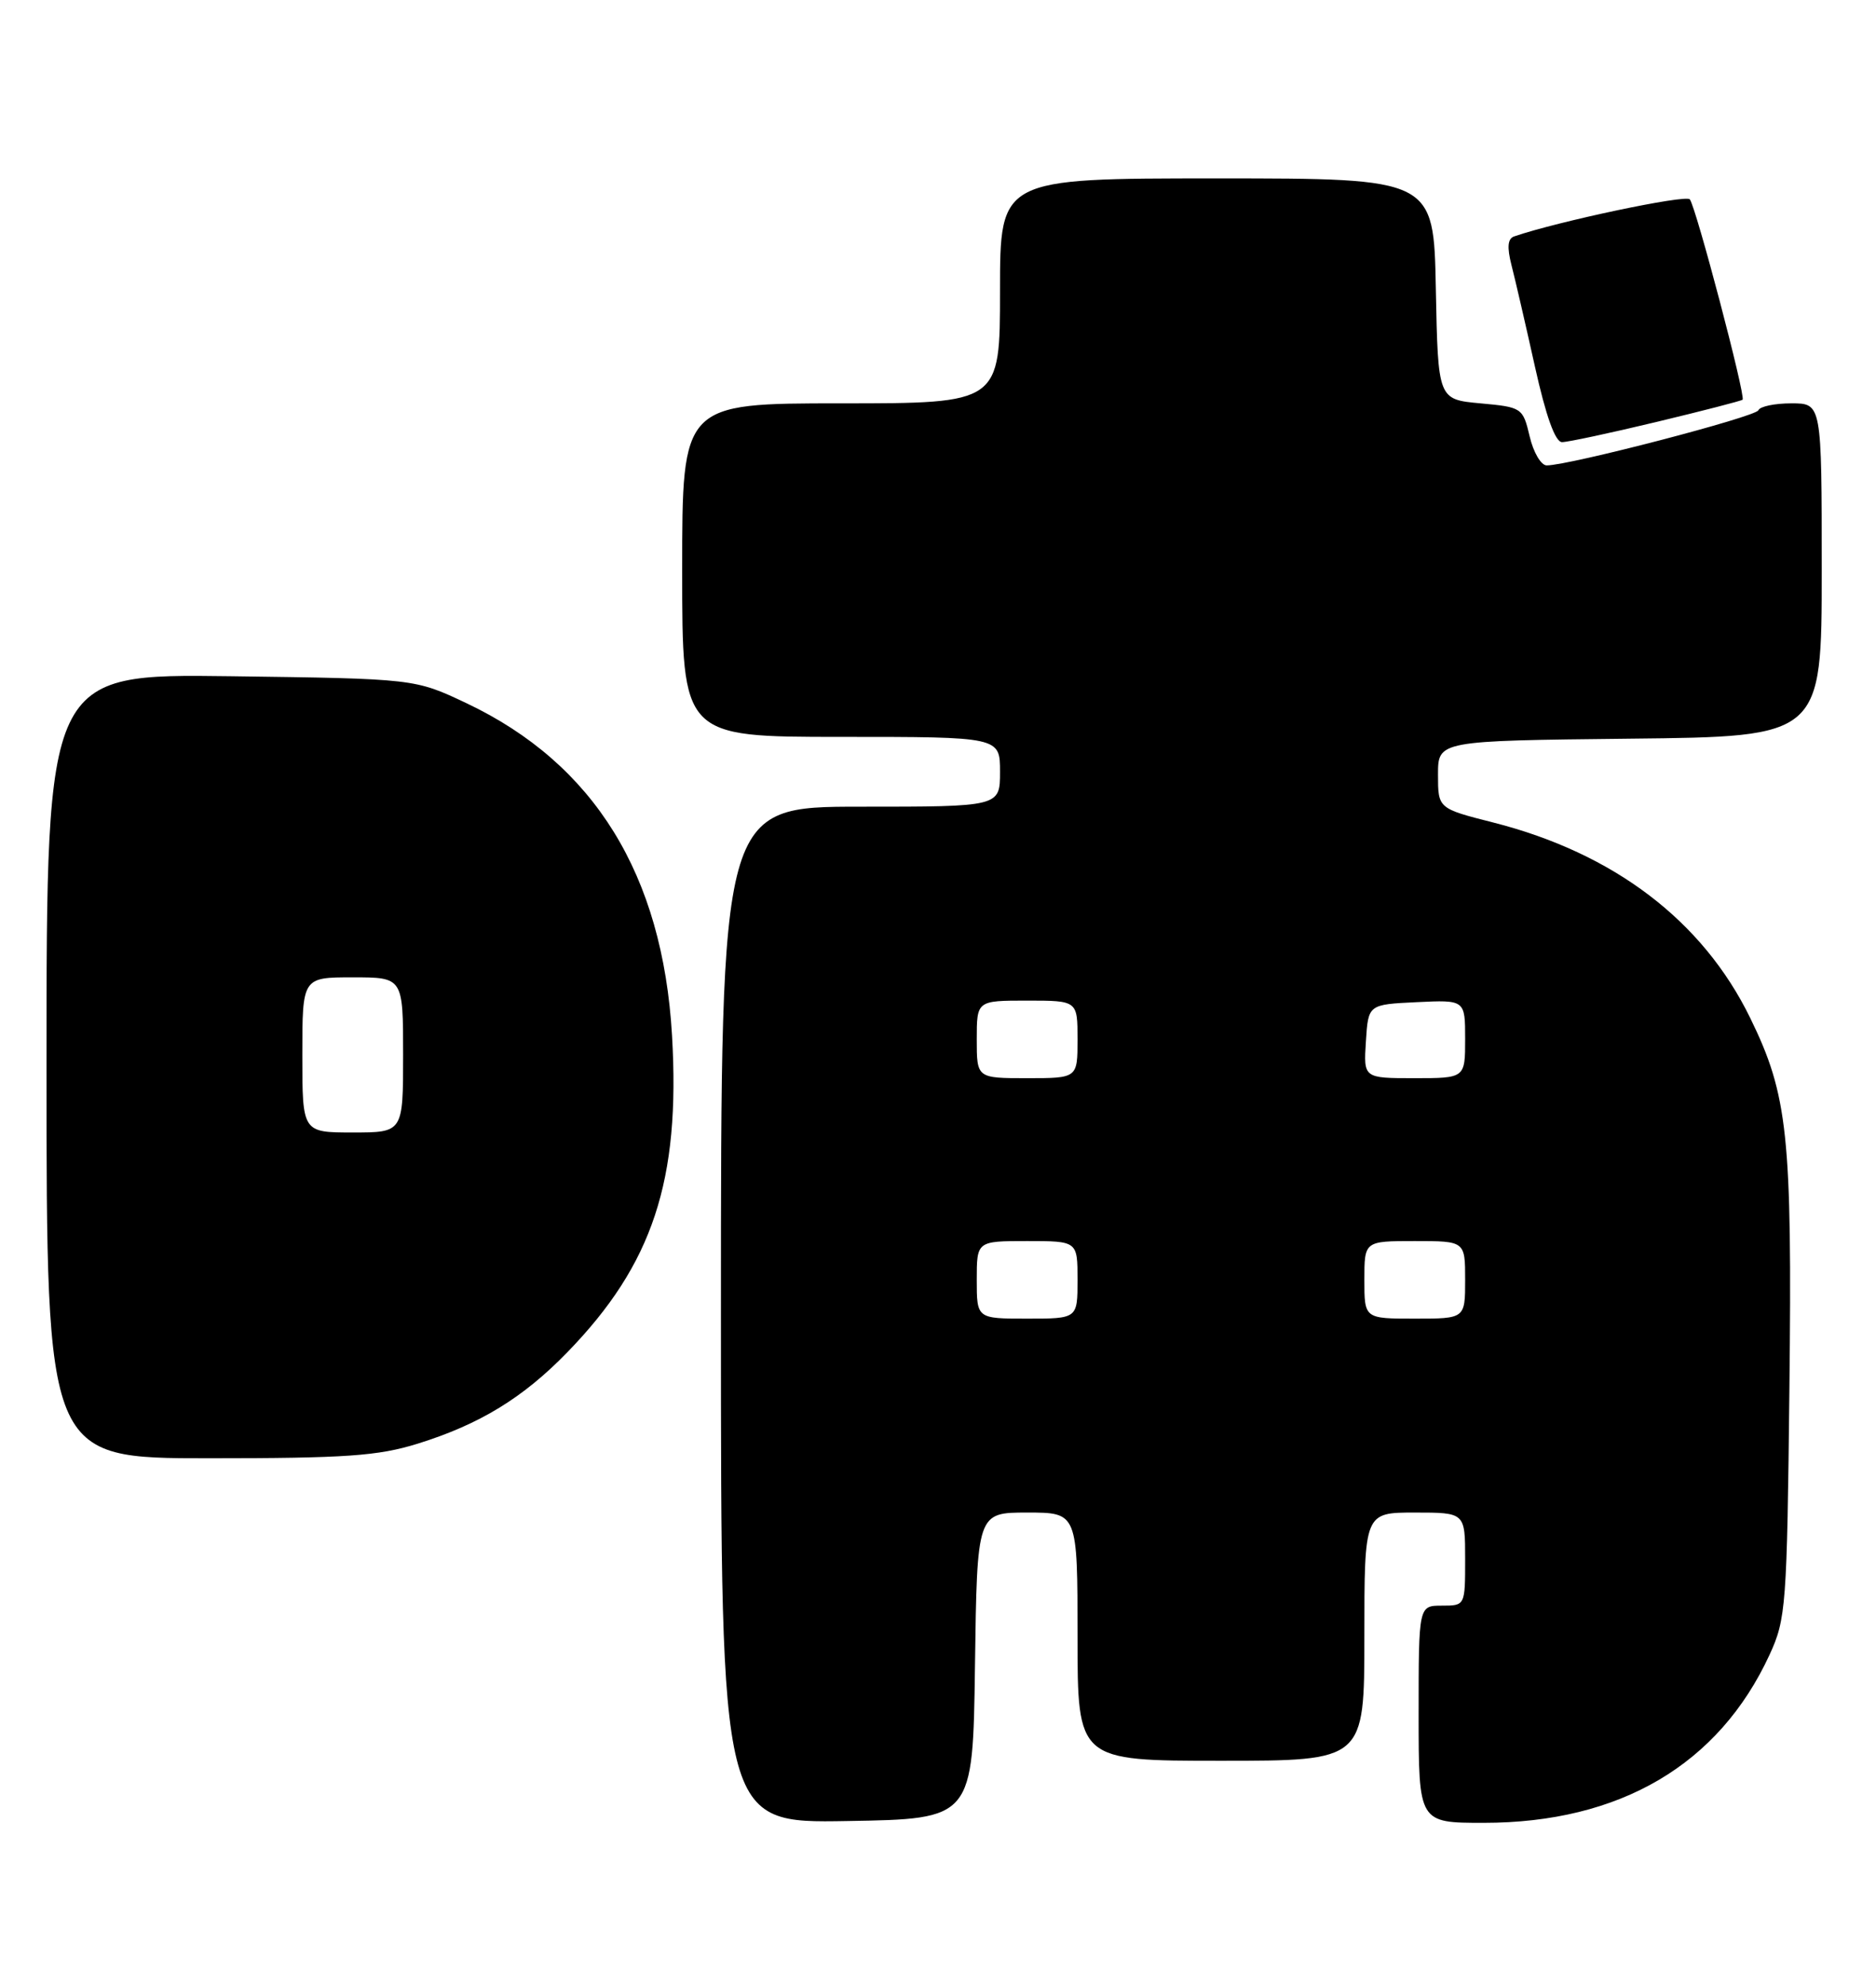 <?xml version="1.0" encoding="UTF-8" standalone="no"?>
<!DOCTYPE svg PUBLIC "-//W3C//DTD SVG 1.1//EN" "http://www.w3.org/Graphics/SVG/1.1/DTD/svg11.dtd" >
<svg xmlns="http://www.w3.org/2000/svg" xmlns:xlink="http://www.w3.org/1999/xlink" version="1.1" viewBox="0 0 242 256">
 <g >
 <path fill="currentColor"
d=" M 125.77 214.75 C 126.04 195.00 126.04 195.00 132.52 195.00 C 139.00 195.00 139.00 195.00 139.00 211.00 C 139.00 227.00 139.00 227.00 157.50 227.00 C 176.00 227.00 176.00 227.00 176.00 211.00 C 176.00 195.00 176.00 195.00 182.50 195.00 C 189.00 195.00 189.00 195.00 189.00 201.00 C 189.00 207.00 189.00 207.00 186.00 207.00 C 183.00 207.00 183.00 207.00 183.00 221.00 C 183.00 235.00 183.00 235.00 191.39 235.00 C 208.97 235.00 221.73 227.50 228.27 213.33 C 230.39 208.74 230.52 207.04 230.83 179.00 C 231.19 146.34 230.64 141.19 225.77 131.23 C 219.65 118.70 208.18 109.99 192.63 106.04 C 185.50 104.23 185.50 104.23 185.50 99.86 C 185.50 95.50 185.50 95.50 210.25 95.23 C 235.00 94.97 235.00 94.97 235.00 73.48 C 235.00 52.00 235.00 52.00 231.08 52.00 C 228.93 52.00 227.02 52.40 226.83 52.89 C 226.52 53.73 202.42 60.00 199.52 60.00 C 198.79 60.00 197.80 58.31 197.32 56.25 C 196.45 52.57 196.33 52.49 190.97 52.00 C 185.50 51.50 185.50 51.50 185.22 37.25 C 184.95 23.00 184.95 23.00 156.97 23.00 C 129.00 23.00 129.00 23.00 129.00 37.50 C 129.00 52.00 129.00 52.00 108.50 52.00 C 88.00 52.00 88.00 52.00 88.00 73.50 C 88.00 95.00 88.00 95.00 108.50 95.00 C 129.00 95.00 129.00 95.00 129.00 99.50 C 129.00 104.00 129.00 104.00 111.00 104.00 C 93.00 104.00 93.00 104.00 93.00 169.52 C 93.00 235.05 93.00 235.05 109.25 234.77 C 125.50 234.50 125.50 234.50 125.77 214.75 Z  M 53.88 186.12 C 61.88 183.63 67.48 180.21 73.19 174.33 C 84.21 162.99 87.78 152.20 86.69 133.50 C 85.48 112.73 76.65 98.47 60.18 90.66 C 53.50 87.50 53.50 87.50 29.75 87.18 C 6.00 86.87 6.00 86.87 6.00 137.43 C 6.00 188.00 6.00 188.00 26.91 188.00 C 44.58 188.00 48.76 187.71 53.88 186.12 Z  M 213.67 54.40 C 219.63 52.97 224.63 51.68 224.79 51.53 C 225.22 51.12 218.76 26.62 217.98 25.70 C 217.44 25.06 200.97 28.54 195.32 30.48 C 194.48 30.77 194.39 31.88 194.98 34.19 C 195.45 36.01 196.81 41.89 198.00 47.25 C 199.42 53.65 200.62 57.00 201.50 57.00 C 202.24 57.00 207.71 55.83 213.67 54.40 Z  M 126.00 165.00 C 126.00 160.00 126.00 160.00 132.50 160.00 C 139.00 160.00 139.00 160.00 139.00 165.00 C 139.00 170.00 139.00 170.00 132.50 170.00 C 126.00 170.00 126.00 170.00 126.00 165.00 Z  M 176.00 165.00 C 176.00 160.00 176.00 160.00 182.50 160.00 C 189.00 160.00 189.00 160.00 189.00 165.00 C 189.00 170.00 189.00 170.00 182.50 170.00 C 176.00 170.00 176.00 170.00 176.00 165.00 Z  M 126.00 134.00 C 126.00 129.00 126.00 129.00 132.50 129.00 C 139.00 129.00 139.00 129.00 139.00 134.00 C 139.00 139.00 139.00 139.00 132.50 139.00 C 126.00 139.00 126.00 139.00 126.00 134.00 Z  M 176.20 134.25 C 176.50 129.50 176.50 129.50 182.75 129.20 C 189.00 128.90 189.00 128.90 189.00 133.95 C 189.00 139.00 189.00 139.00 182.45 139.00 C 175.89 139.00 175.89 139.00 176.20 134.25 Z  M 39.00 136.00 C 39.00 126.00 39.00 126.00 45.50 126.00 C 52.00 126.00 52.00 126.00 52.00 136.00 C 52.00 146.00 52.00 146.00 45.50 146.00 C 39.00 146.00 39.00 146.00 39.00 136.00 Z "/>
</g>
</svg>